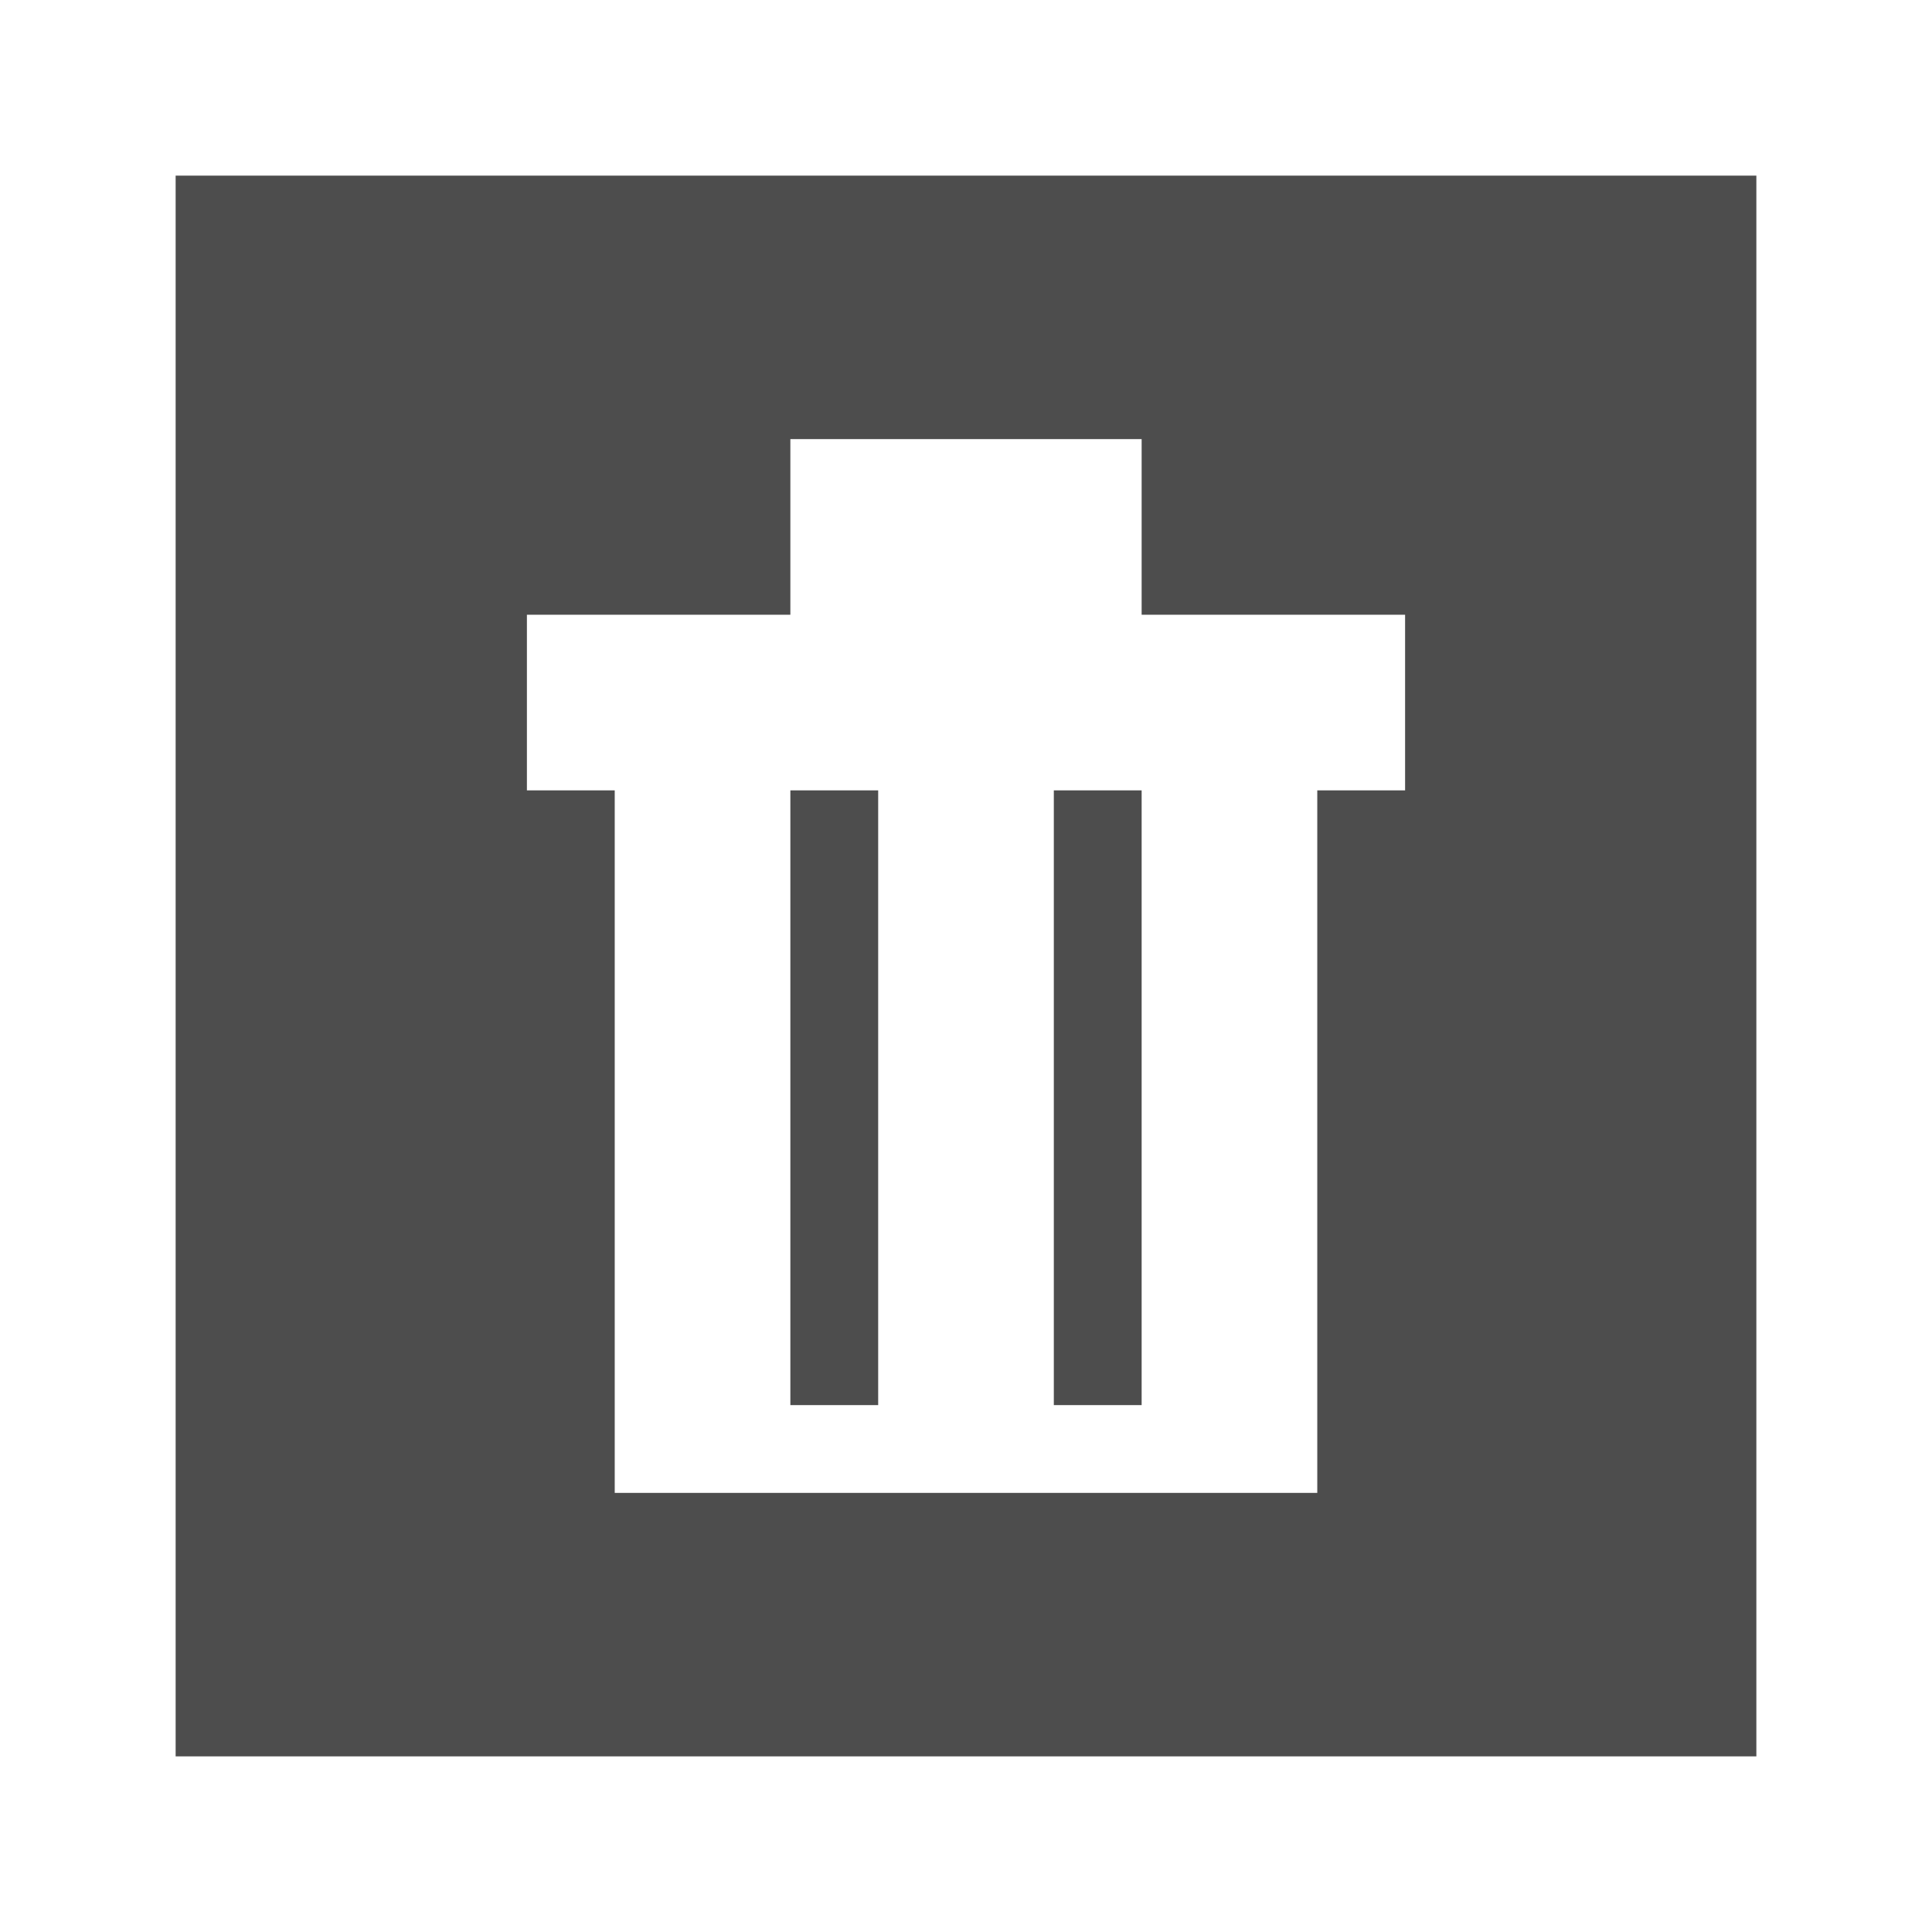 <svg width="22" version="1.1" xmlns="http://www.w3.org/2000/svg" height="22">
<defs id="defs3051">
<style type="text/css" id="current-color-scheme">
.ColorScheme-Text {
color:#4d4d4d;
}
</style>
</defs>
<path style="fill:currentColor" d="M 2,2 V 20 H 20 V 2 Z M 6,7 H 9 V 5 h 4 v 2 h 3 v 2 h -1 v 8 H 7 V 9 H 6 Z m 3,2 v 7 h 1 V 9 Z m 3,0 v 7 h 1 V 9 Z" class="ColorScheme-Text"/>
</svg>
